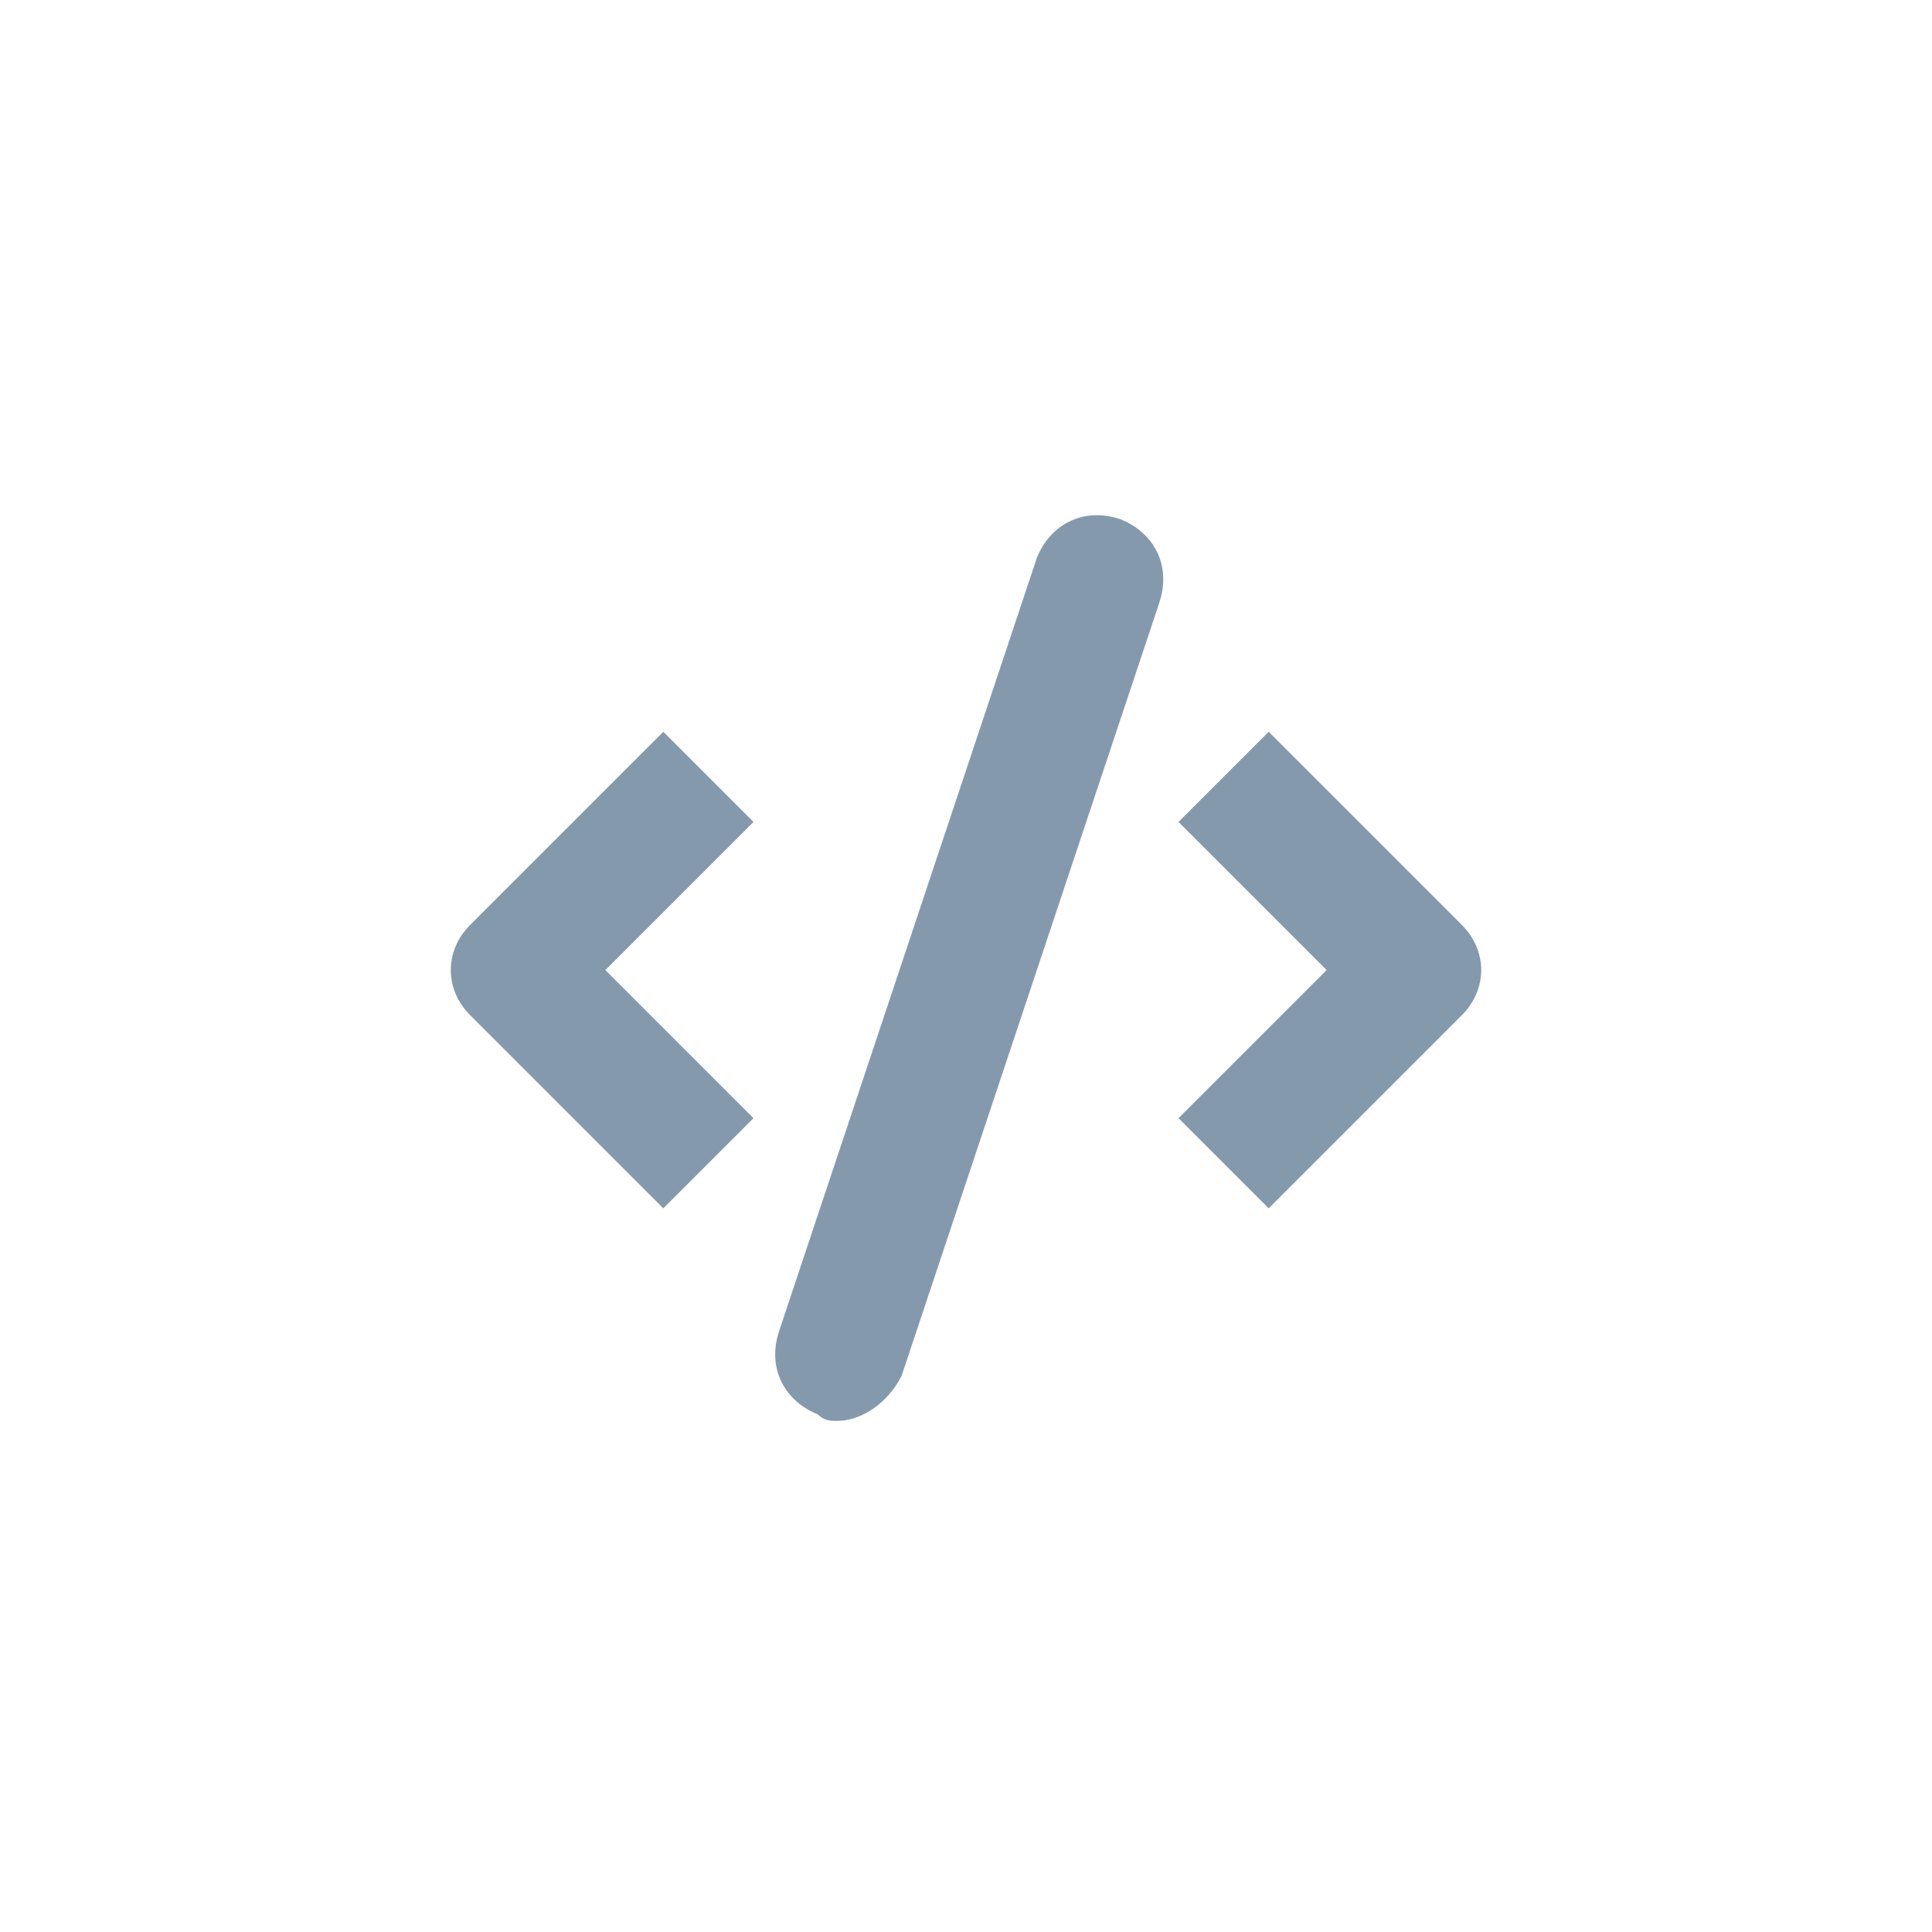 <?xml version="1.0" encoding="UTF-8"?>
<svg width="30px" height="30px" viewBox="0 0 30 30" version="1.1" xmlns="http://www.w3.org/2000/svg" xmlns:xlink="http://www.w3.org/1999/xlink">
    <!-- Generator: sketchtool 55.2 (78181) - https://sketchapp.com -->
    <title>46c2d00d-097e-4492-bf05-cdfa2c85786d@1.00x</title>
    <desc>Created with sketchtool.</desc>
    <g id="Symbols" stroke="none" stroke-width="1" fill="none" fill-rule="evenodd">
        <g id="icon/16/embed/default" fill="#8599AD">
            <path d="M19.7,18.763 L18.3,17.363 L20.6,15.063 L18.3,12.763 L19.7,11.363 L22.7,14.363 C23.1,14.763 23.1,15.363 22.7,15.763 L19.7,18.763 Z M10.3,18.763 L7.3,15.763 C6.9,15.363 6.9,14.763 7.3,14.363 L10.3,11.363 L11.7,12.763 L9.4,15.063 L11.7,17.363 L10.3,18.763 Z M13,22.063 C12.9,22.063 12.8,22.063 12.7,21.963 C12.2,21.763 11.9,21.263 12.1,20.663 L16.1,8.663 C16.3,8.163 16.8,7.863 17.4,8.063 C17.9,8.263 18.2,8.763 18,9.363 L14,21.363 C13.8,21.763 13.4,22.063 13,22.063 Z" id="Combined-Shape"></path>
        </g>
    </g>
</svg>